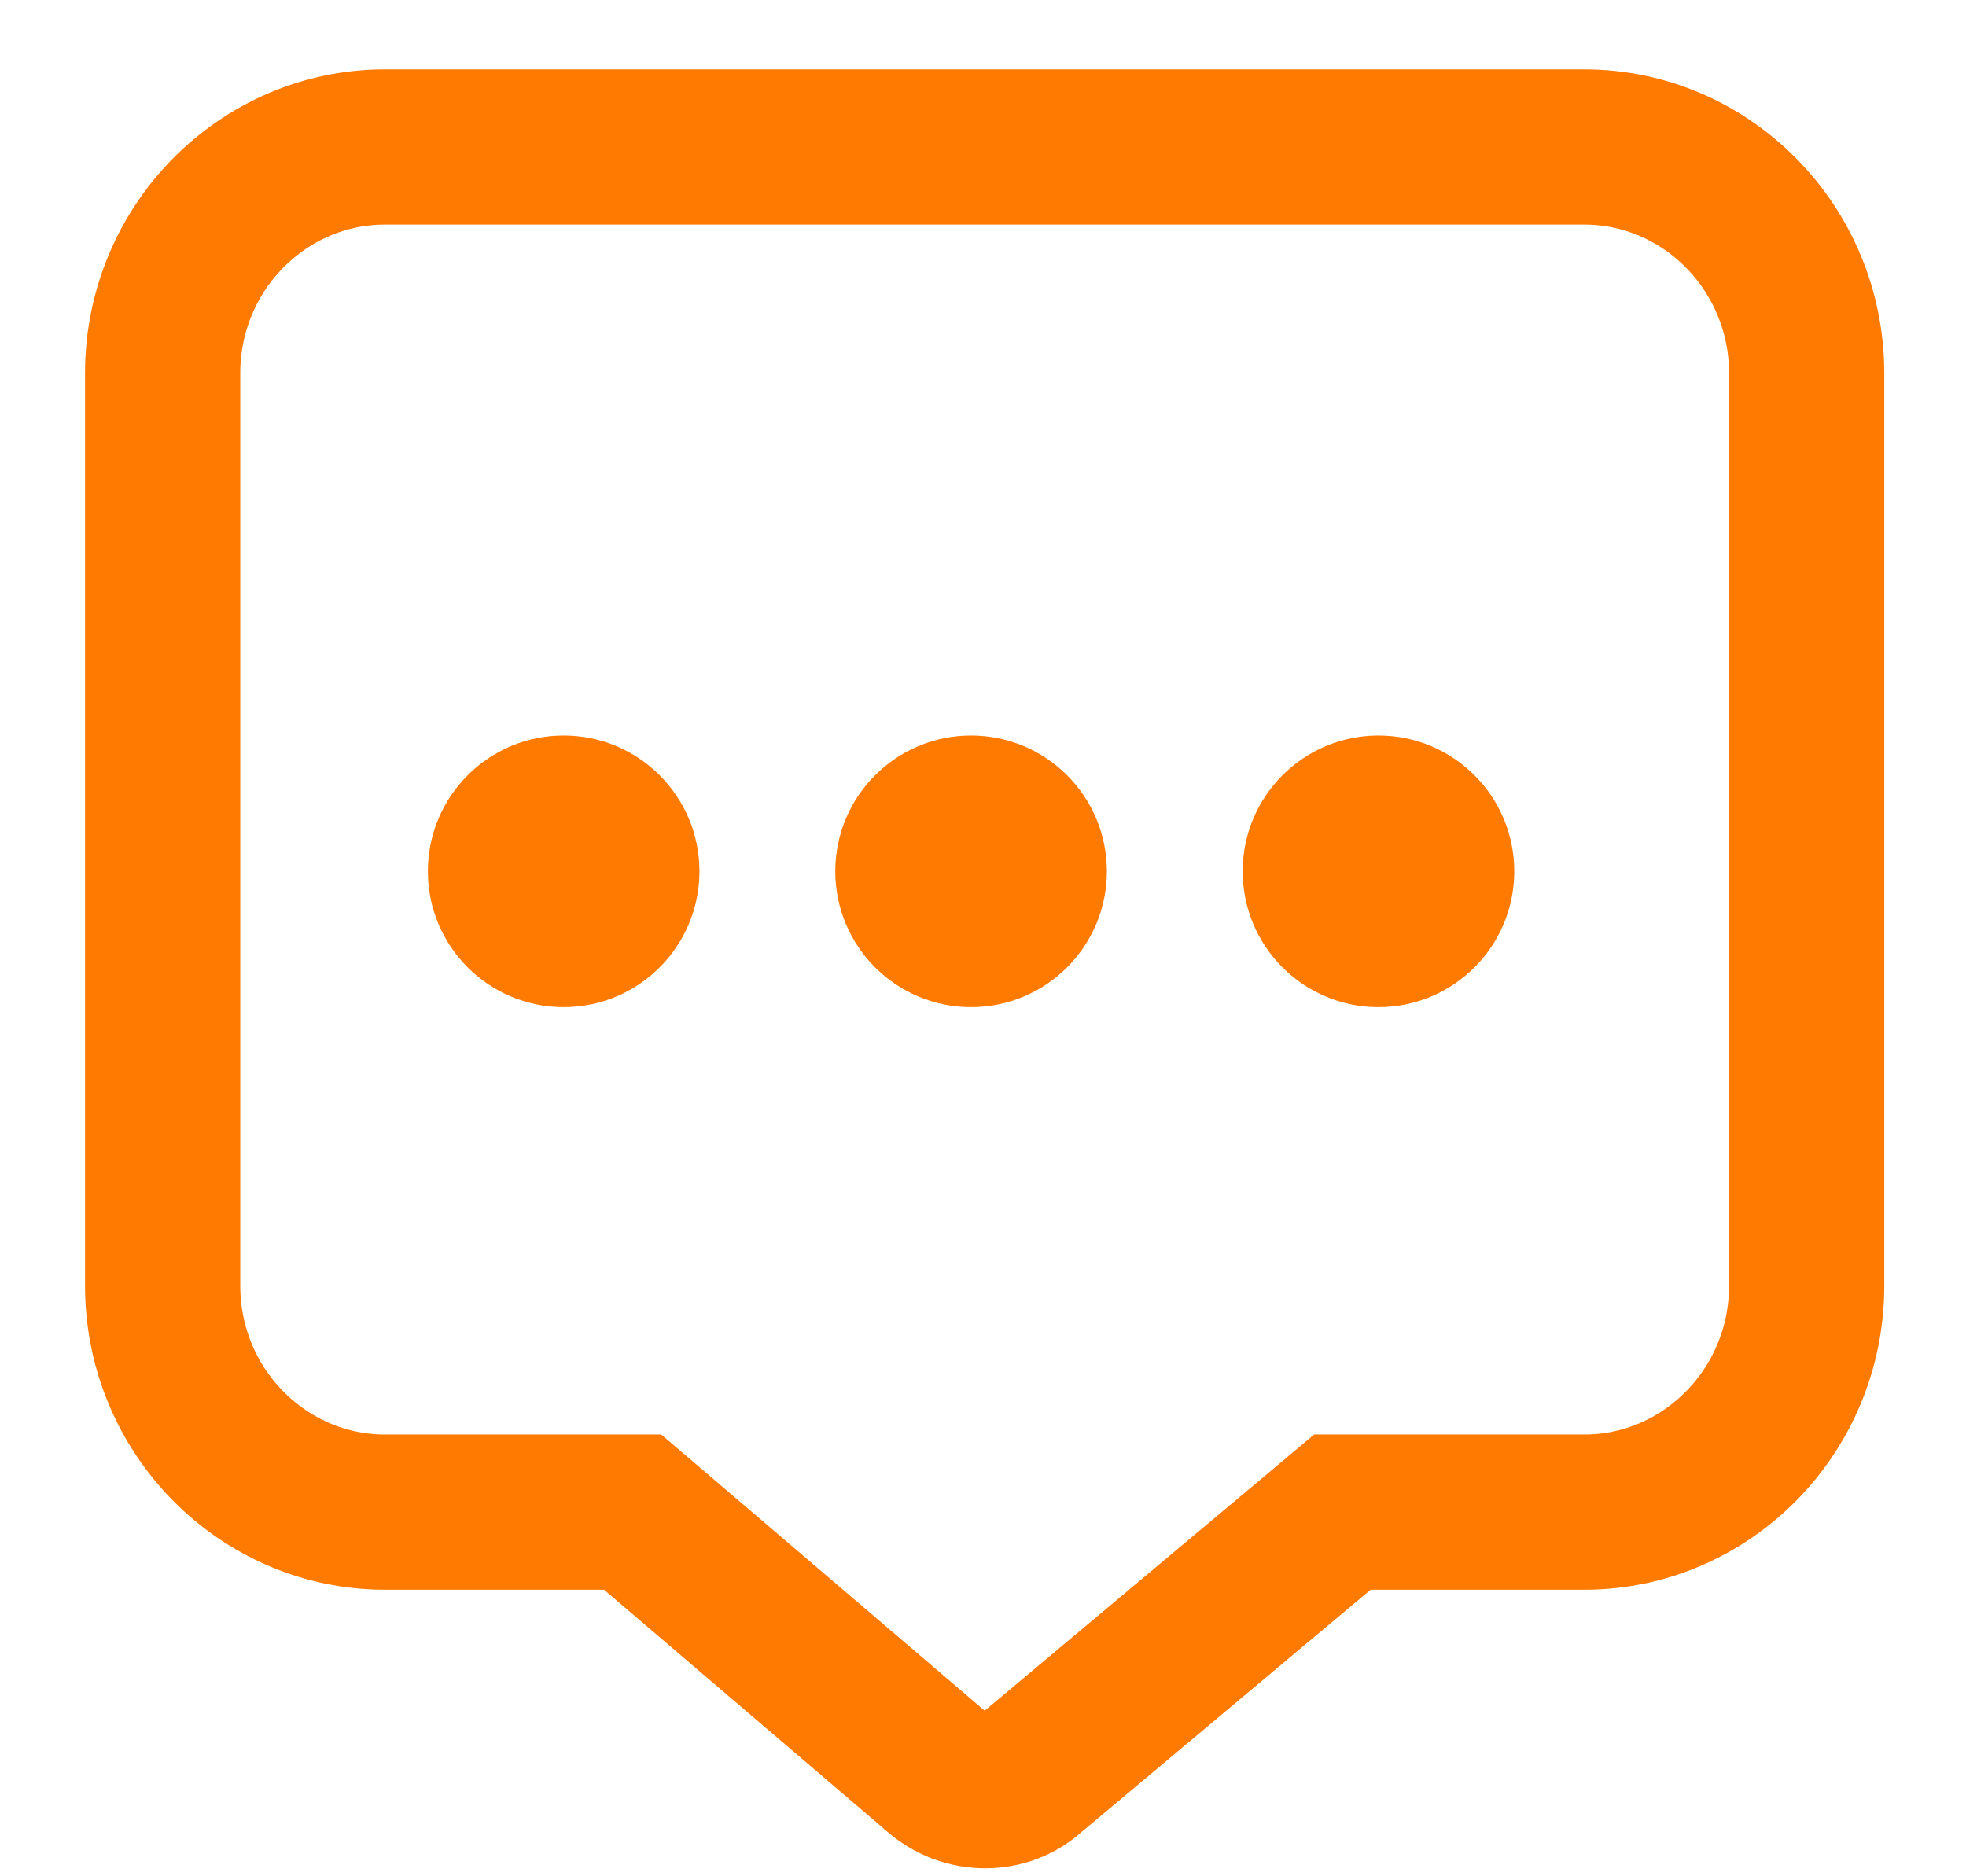 <svg width="22" height="21" viewBox="0 0 22 21" fill="none" xmlns="http://www.w3.org/2000/svg">
<path d="M15.337 16.924H15.022L14.78 17.127L11.552 19.833L11.54 19.843L11.528 19.853C11.393 19.975 11.215 20.042 11.025 20.042C10.833 20.042 10.64 19.973 10.485 19.833L10.476 19.826L10.468 19.818L7.323 17.132L7.079 16.924H6.759H4.307C2.947 16.924 1.82 15.798 1.82 14.389V4.179C1.82 2.77 2.947 1.645 4.307 1.645H17.729C19.089 1.645 20.217 2.771 20.217 4.179V14.389C20.217 15.798 19.089 16.924 17.73 16.924H15.337Z" stroke="#FF7A00" stroke-width="1.737"/>
<path d="M7.827 9.752C7.827 10.591 7.147 11.272 6.308 11.272C5.468 11.272 4.788 10.591 4.788 9.752C4.788 8.913 5.468 8.232 6.308 8.232C7.147 8.232 7.827 8.913 7.827 9.752Z" fill="#FF7A00"/>
<path d="M12.386 9.752C12.386 10.591 11.706 11.272 10.867 11.272C10.027 11.272 9.347 10.591 9.347 9.752C9.347 8.913 10.027 8.232 10.867 8.232C11.706 8.232 12.386 8.913 12.386 9.752Z" fill="#FF7A00"/>
<path d="M16.945 9.752C16.945 10.591 16.265 11.272 15.425 11.272C14.586 11.272 13.906 10.591 13.906 9.752C13.906 8.913 14.586 8.232 15.425 8.232C16.265 8.232 16.945 8.913 16.945 9.752Z" fill="#FF7A00"/>
</svg>
